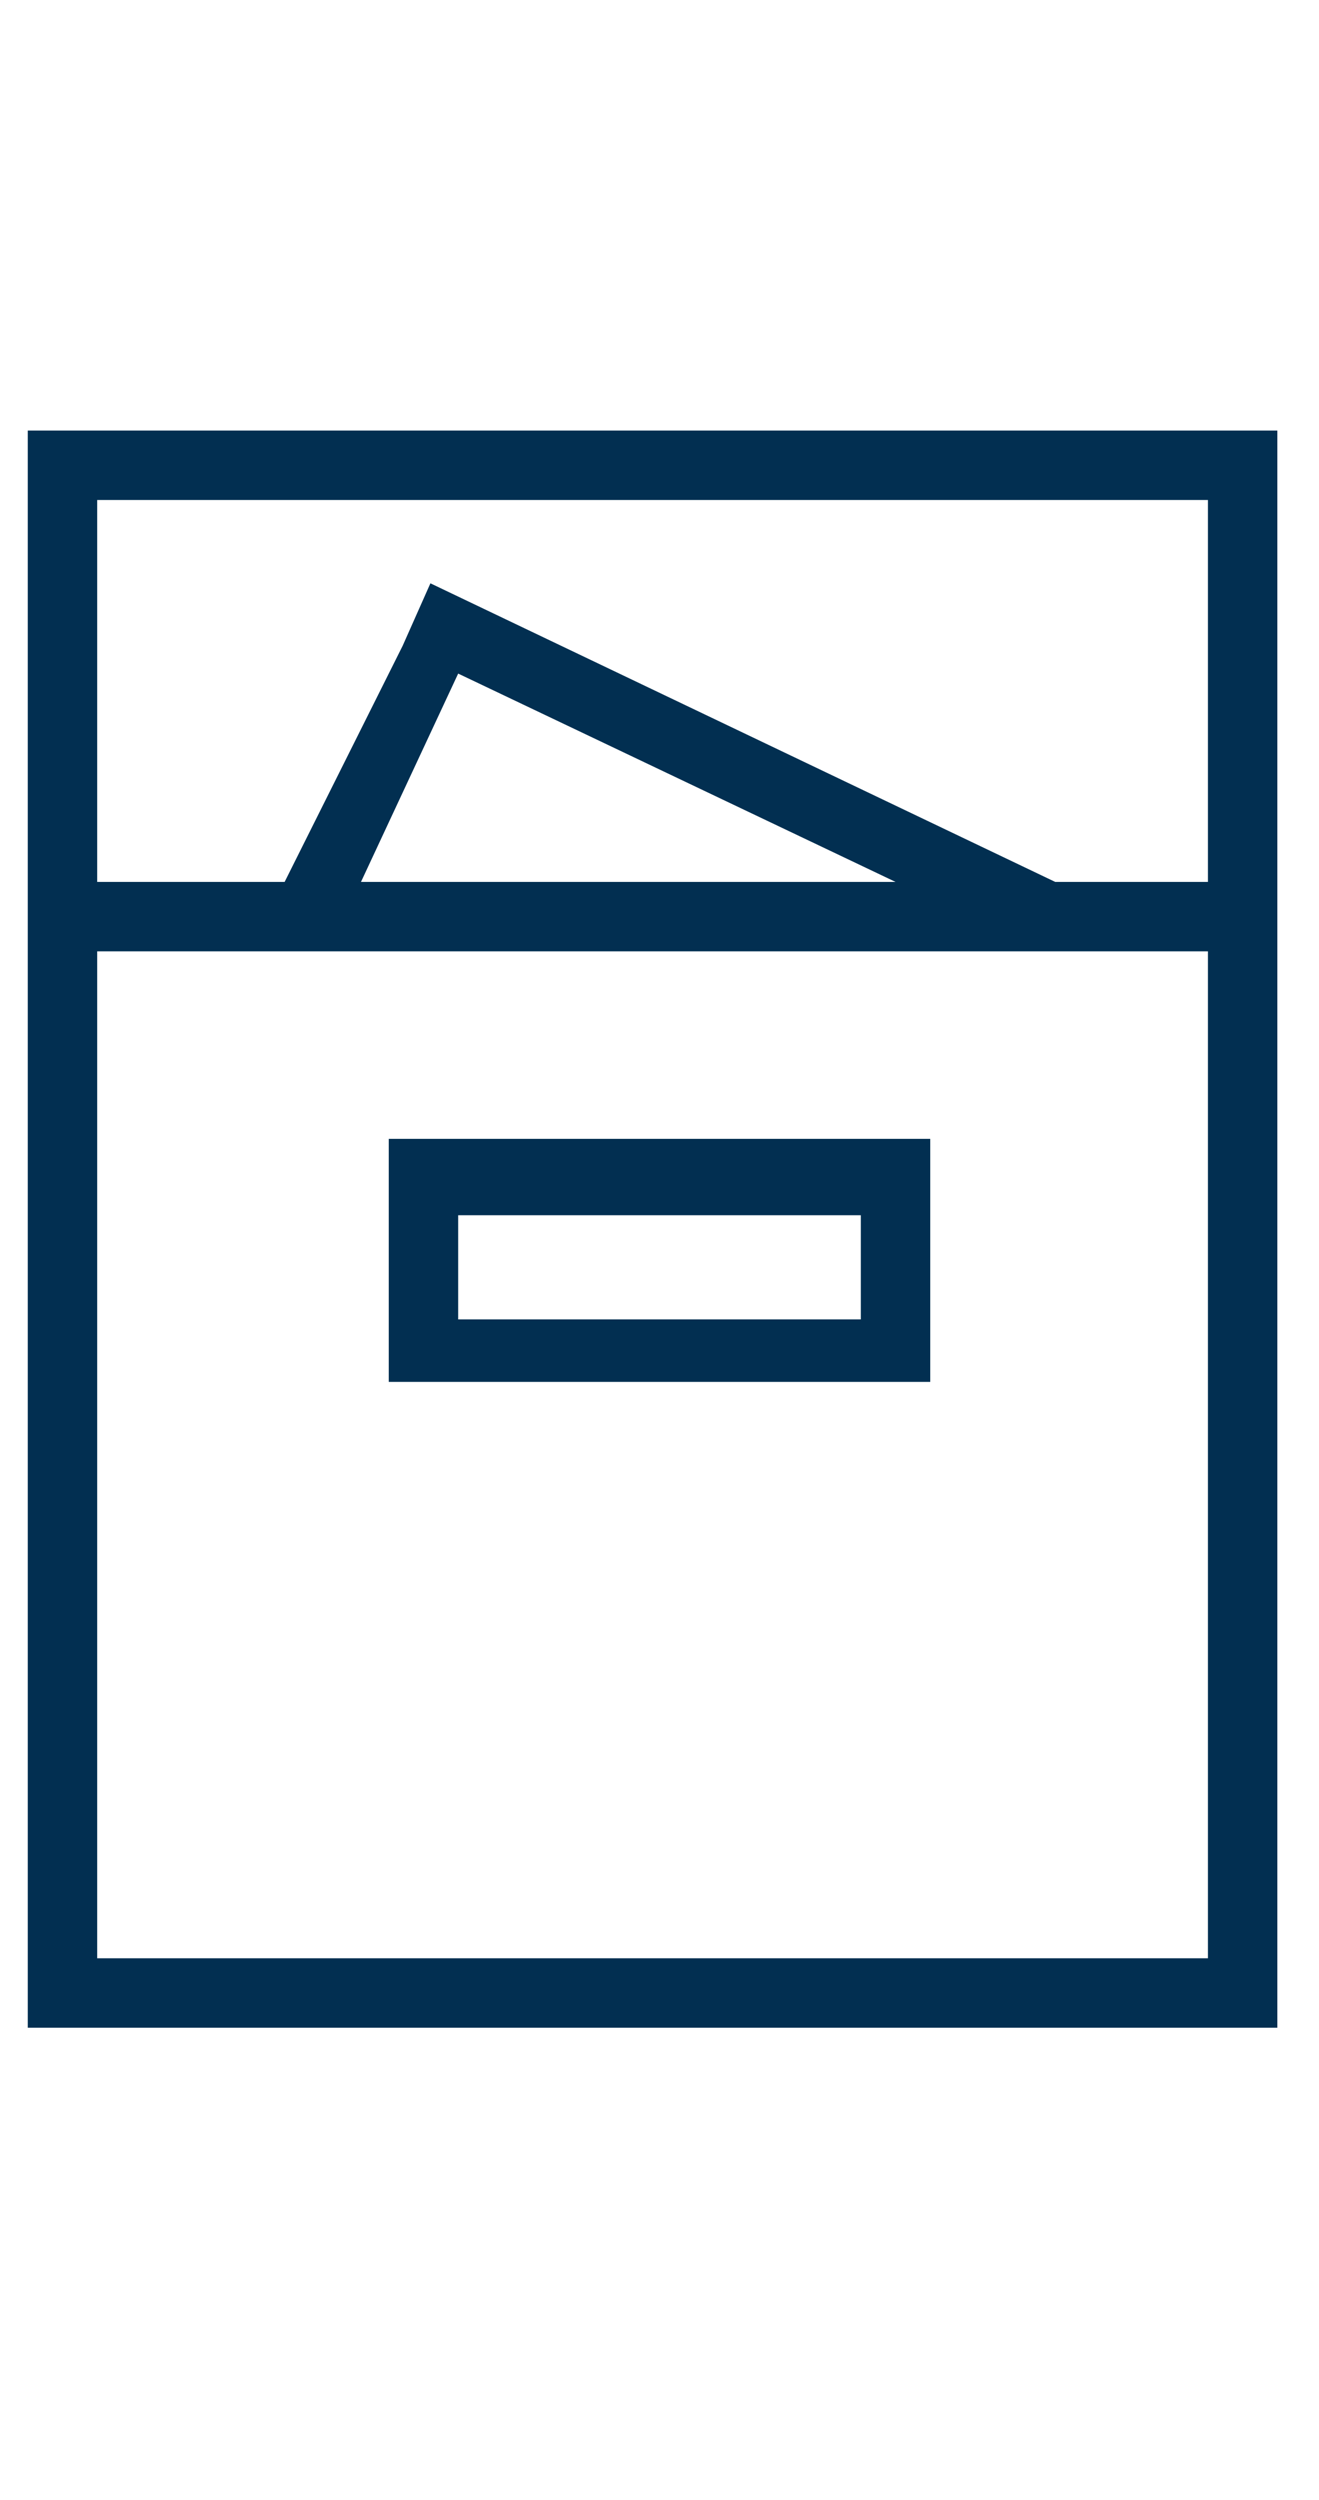<svg xmlns="http://www.w3.org/2000/svg" viewBox="0 0 19 36"><g fill="#022F51" fill-rule="nonzero"><path d="M.4 6.2v23h18v-23H.4zm17 1v5.5h-2.2l-9-4.3-.4.9-1.7 3.4H1.4V7.2h16zm-4.5 5.5H5.2l1.4-3 6.3 3zM1.4 28.2V13.7h16v14.5h-16z"/><path d="M5.6 19.9h7.8v-3.5H5.6v3.5zm1-2.4h5.8V19H6.6v-1.5z"/></g></svg>
